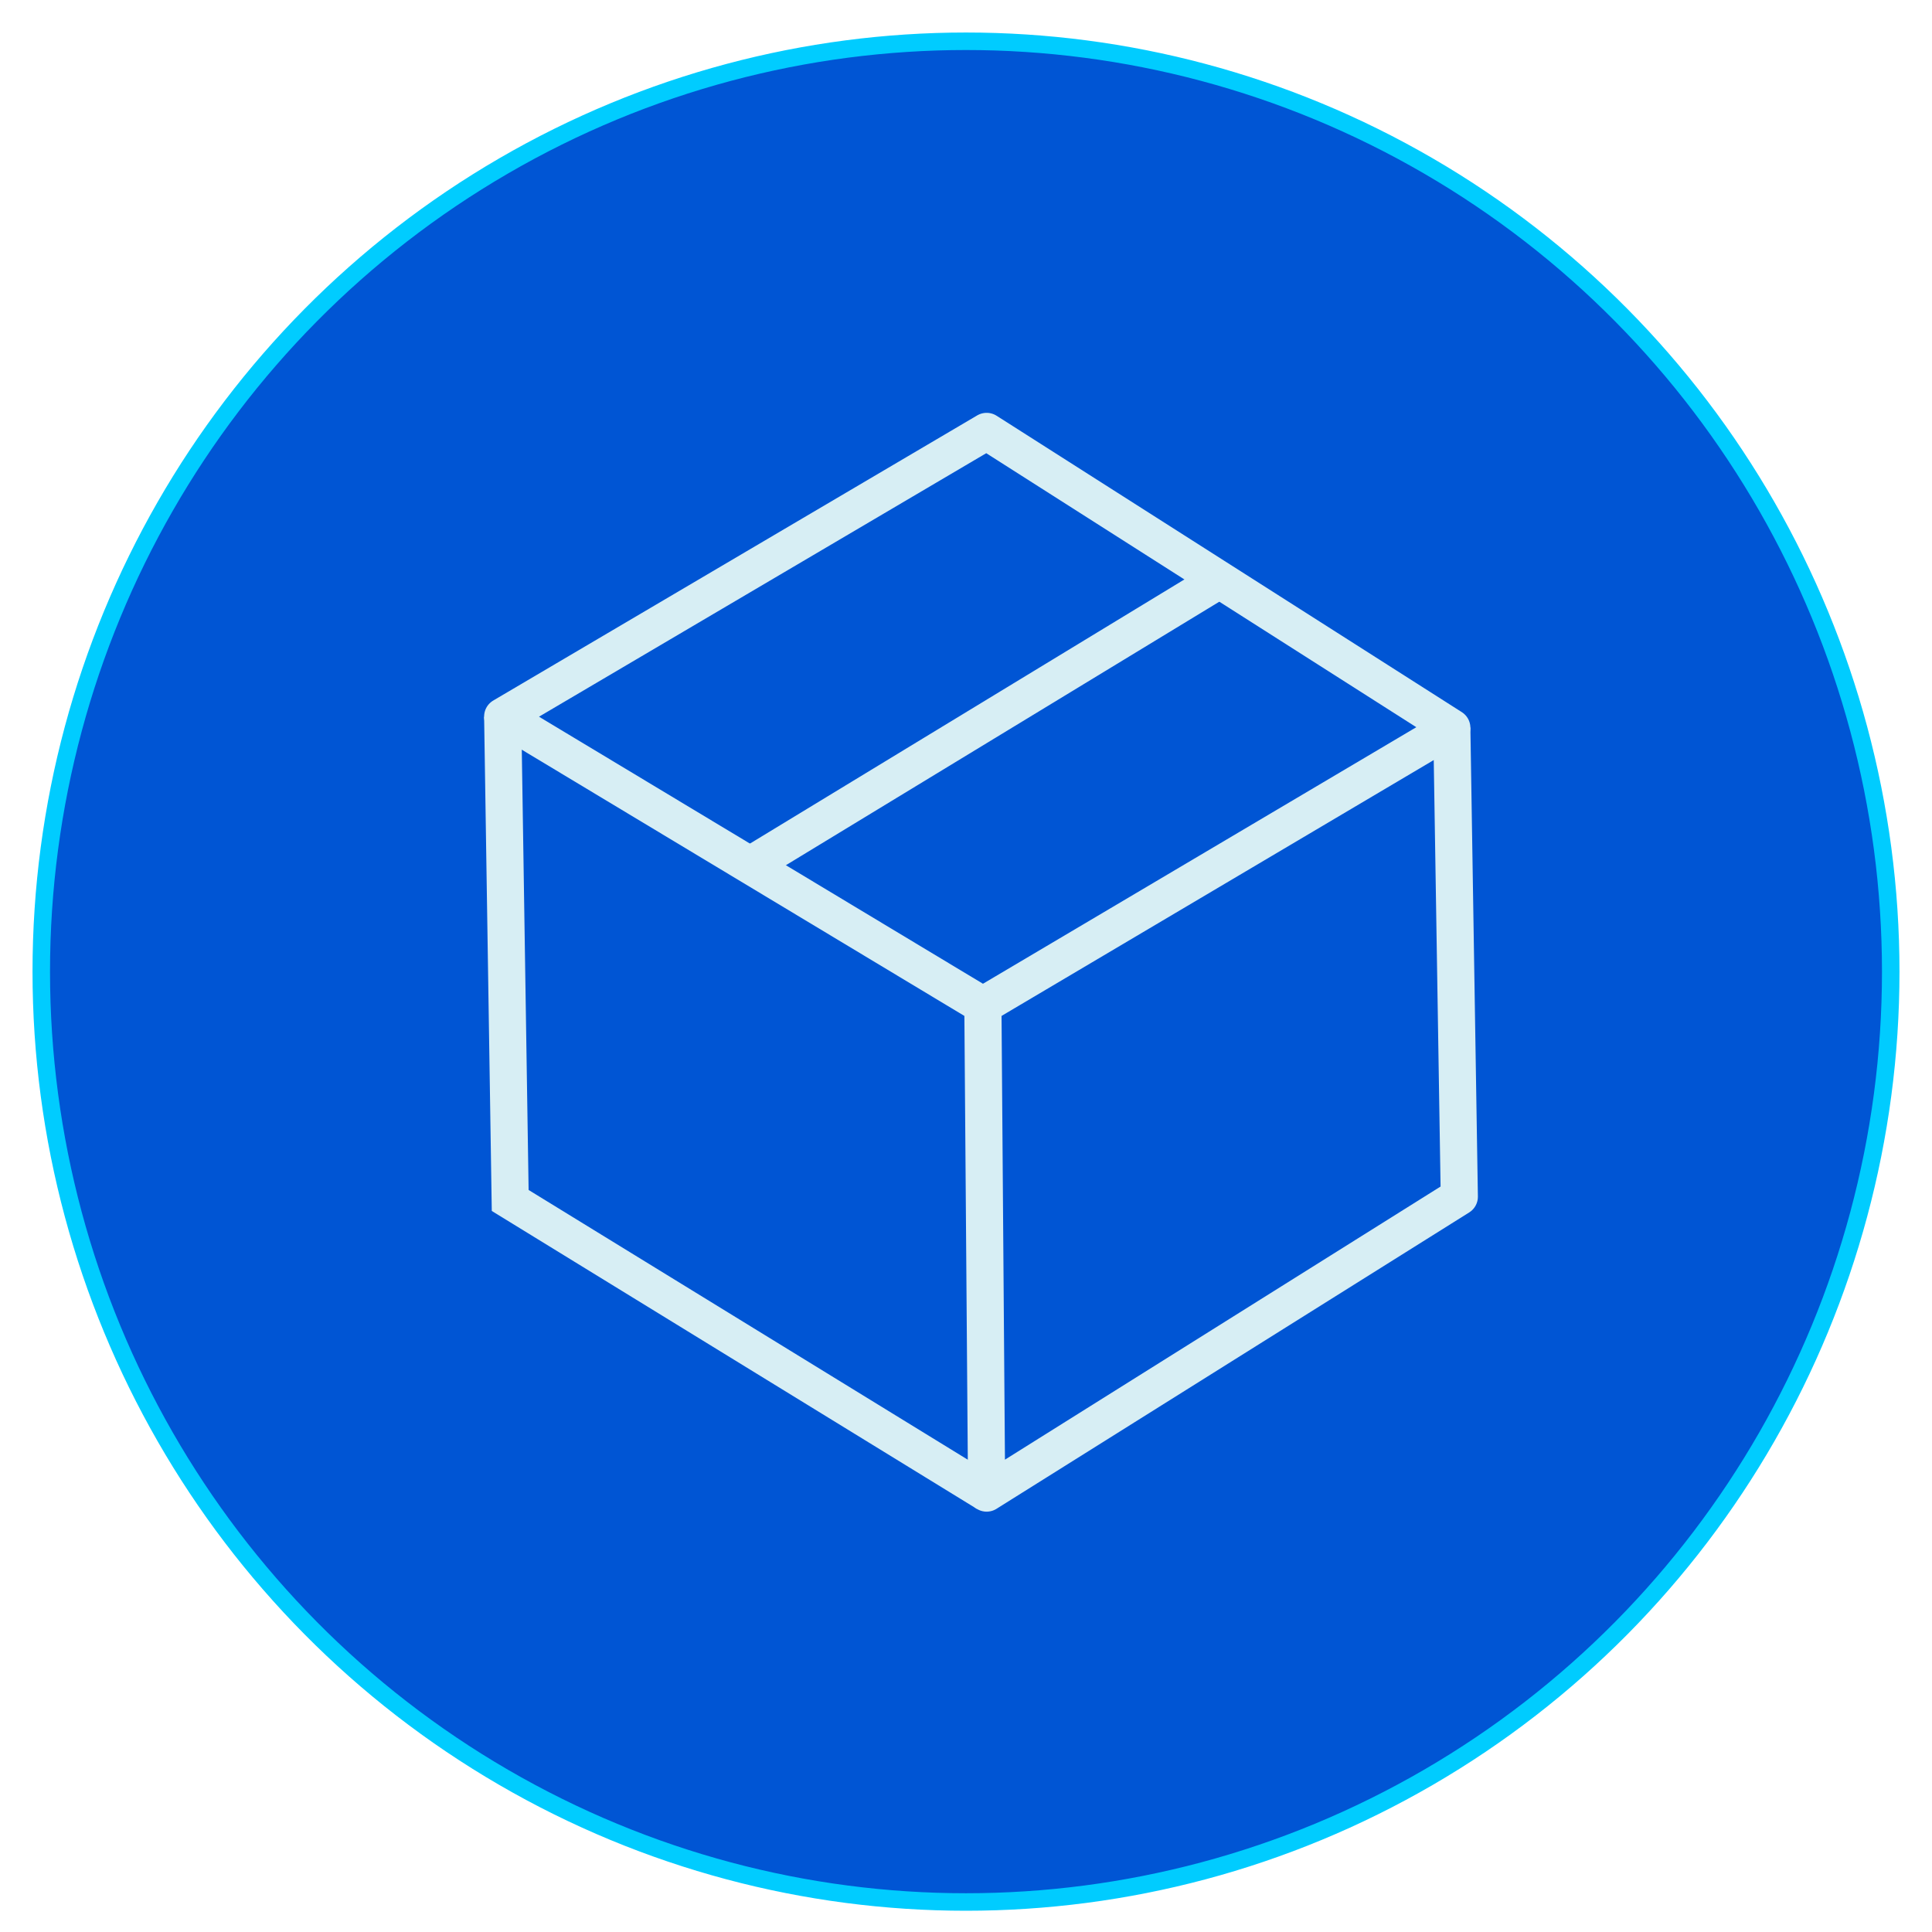 <?xml version="1.0" encoding="UTF-8" standalone="no"?>
<svg
   xmlns:dc="http://purl.org/dc/elements/1.1/"
   xmlns:cc="http://creativecommons.org/ns#"
   xmlns:rdf="http://www.w3.org/1999/02/22-rdf-syntax-ns#"
   xmlns:svg="http://www.w3.org/2000/svg"
   xmlns="http://www.w3.org/2000/svg"
   xmlns:sodipodi="http://sodipodi.sourceforge.net/DTD/sodipodi-0.dtd"
   xmlns:inkscape="http://www.inkscape.org/namespaces/inkscape"
   inkscape:version="1.0 (4035a4fb49, 2020-05-01)"
   sodipodi:docname="product-generic.svg"
   version="1.1"
   viewBox="0 0 130 130"
   height="130"
   width="130"
   data-name="Layer 1"
   id="Layer_1">
  <sodipodi:namedview
     inkscape:current-layer="Layer_1"
     inkscape:window-maximized="0"
     inkscape:window-y="0"
     inkscape:window-x="76"
     inkscape:cy="47.436946"
     inkscape:cx="26.305349"
     inkscape:zoom="2.8012307"
     showgrid="false"
     id="namedview2743"
     inkscape:window-height="728"
     inkscape:window-width="1274"
     inkscape:pageshadow="2"
     inkscape:pageopacity="0"
     guidetolerance="10"
     gridtolerance="10"
     objecttolerance="10"
     borderopacity="1"
     bordercolor="#666666"
     pagecolor="#ffffff"
     inkscape:document-rotation="0" />
  <defs
     id="defs2715">
    <style
       id="style2713">.cls-1{fill:#fff;}</style>
  </defs>
  <title
     id="title2717">Finance</title>
  <ellipse
     ry="62.602"
     rx="62.223"
     cy="65.379"
     cx="65"
     id="path2747"
     style="fill:#0055d4;stroke:#00ccff;stroke-width:1.178;stroke-linejoin:round;stroke-miterlimit:4;stroke-dasharray:none" />
  <g
     id="g16934"
     style="stroke-width:2.5;stroke-miterlimit:4;stroke-dasharray:none;stroke:#d7eef4;stroke-linecap:butt">
    <path
       id="path16920"
       d="M 66.136,67.65 97.689,48.971 66.388,29.029 33.825,48.214 Z"
       style="fill:none;stroke:#d7eef4;stroke-width:2.5;stroke-linecap:butt;stroke-linejoin:round;stroke-opacity:1;stroke-miterlimit:4;stroke-dasharray:none" />
    <path
       id="path16922"
       d="M 97.689,48.971 98.194,80.524 66.388,100.466 66.136,67.65"
       style="fill:none;stroke:#d7eef4;stroke-width:2.5;stroke-linecap:butt;stroke-linejoin:round;stroke-miterlimit:4;stroke-dasharray:none;stroke-opacity:1"
       sodipodi:nodetypes="cccc" />
    <path
       id="path16926"
       d="M 66.388,100.466 34.33,80.777 33.825,48.214"
       style="fill:none;stroke:#d7eef4;stroke-width:2.5;stroke-linecap:butt;stroke-linejoin:miter;stroke-miterlimit:4;stroke-dasharray:none;stroke-opacity:1"
       sodipodi:nodetypes="ccc" />
    <path
       id="path16928"
       d="M 50.738,58.058 82.291,38.874"
       style="fill:none;stroke:#d7eef4;stroke-width:2.5;stroke-linecap:butt;stroke-linejoin:miter;stroke-opacity:1;stroke-miterlimit:4;stroke-dasharray:none" />
  </g>
</svg>

